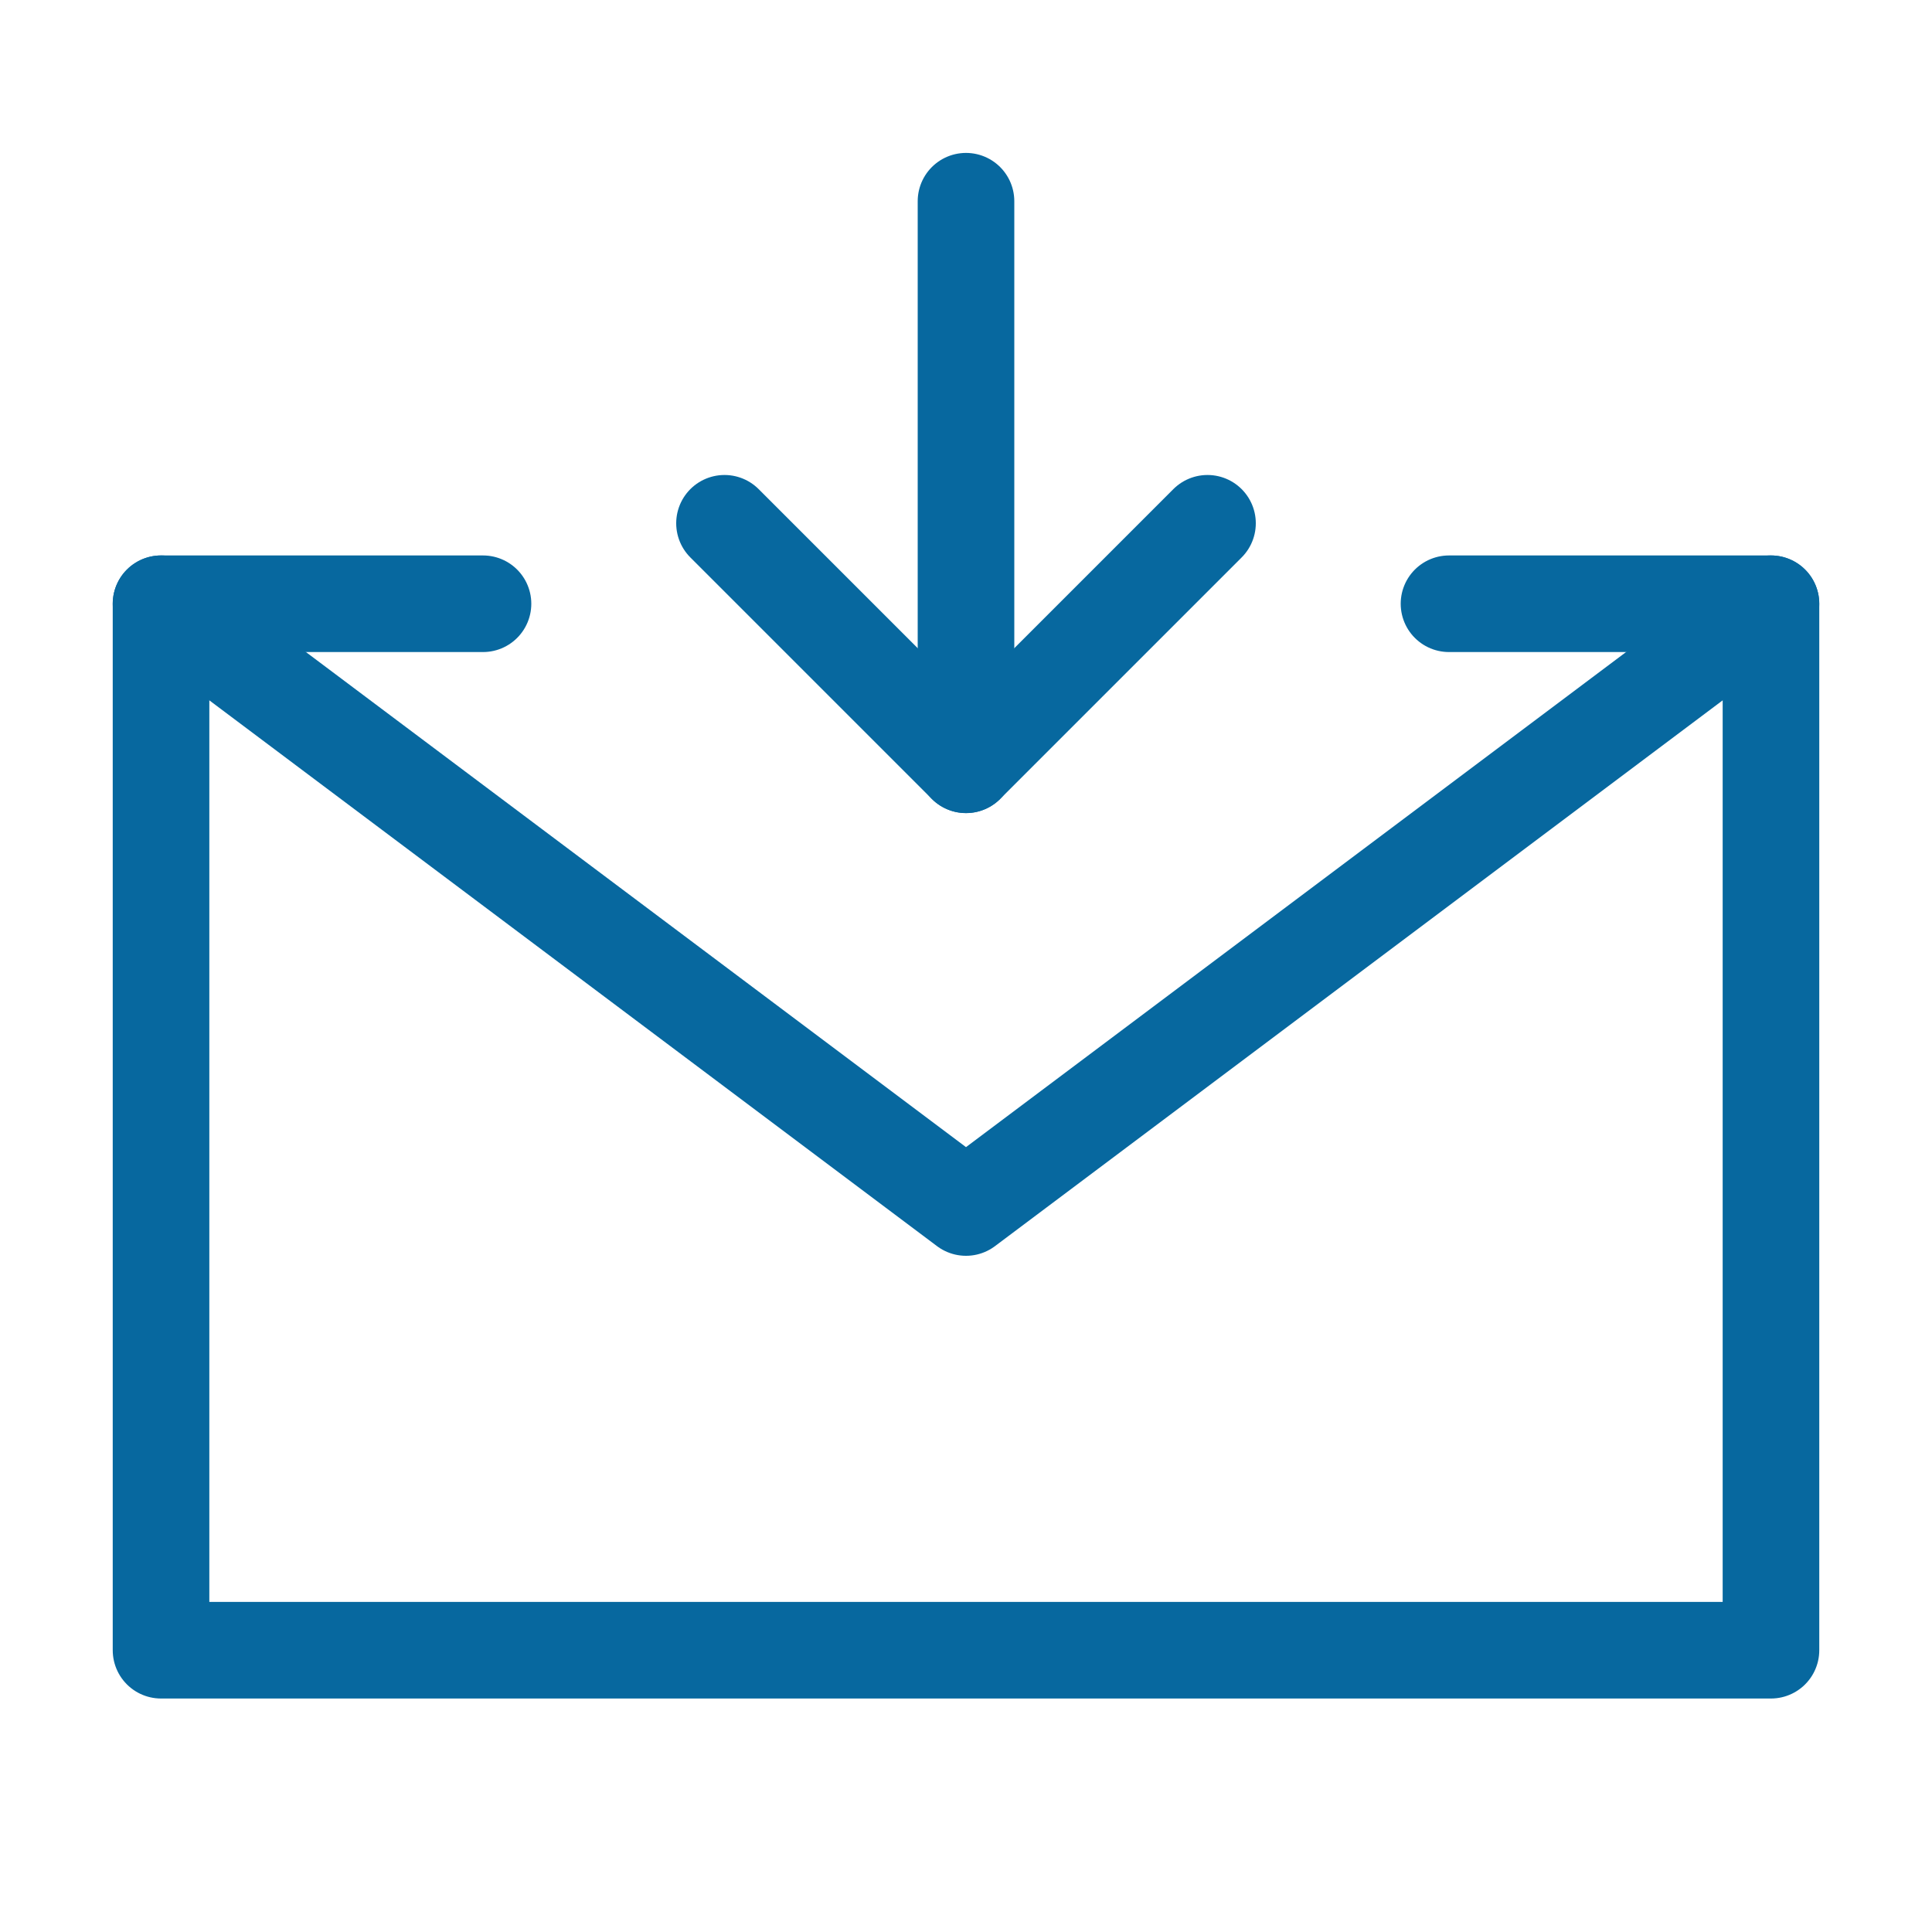 <svg width="20" height="20" viewBox="0 0 20 20" fill="none" xmlns="http://www.w3.org/2000/svg">
<path d="M15 6.25H18.333V11.667V17.083H1.667V11.667V6.25H5" stroke="#07689F" stroke-linecap="round" stroke-linejoin="round"/>
<path d="M10 7.917V2.083" stroke="#07689F" stroke-linecap="round" stroke-linejoin="round"/>
<path d="M12.5 5.417L10 7.917L7.5 5.417" stroke="#07689F" stroke-linecap="round" stroke-linejoin="round"/>
<path d="M1.667 6.25L10 12.5L18.333 6.25" stroke="#07689F" stroke-linecap="round" stroke-linejoin="round"/>
</svg>
